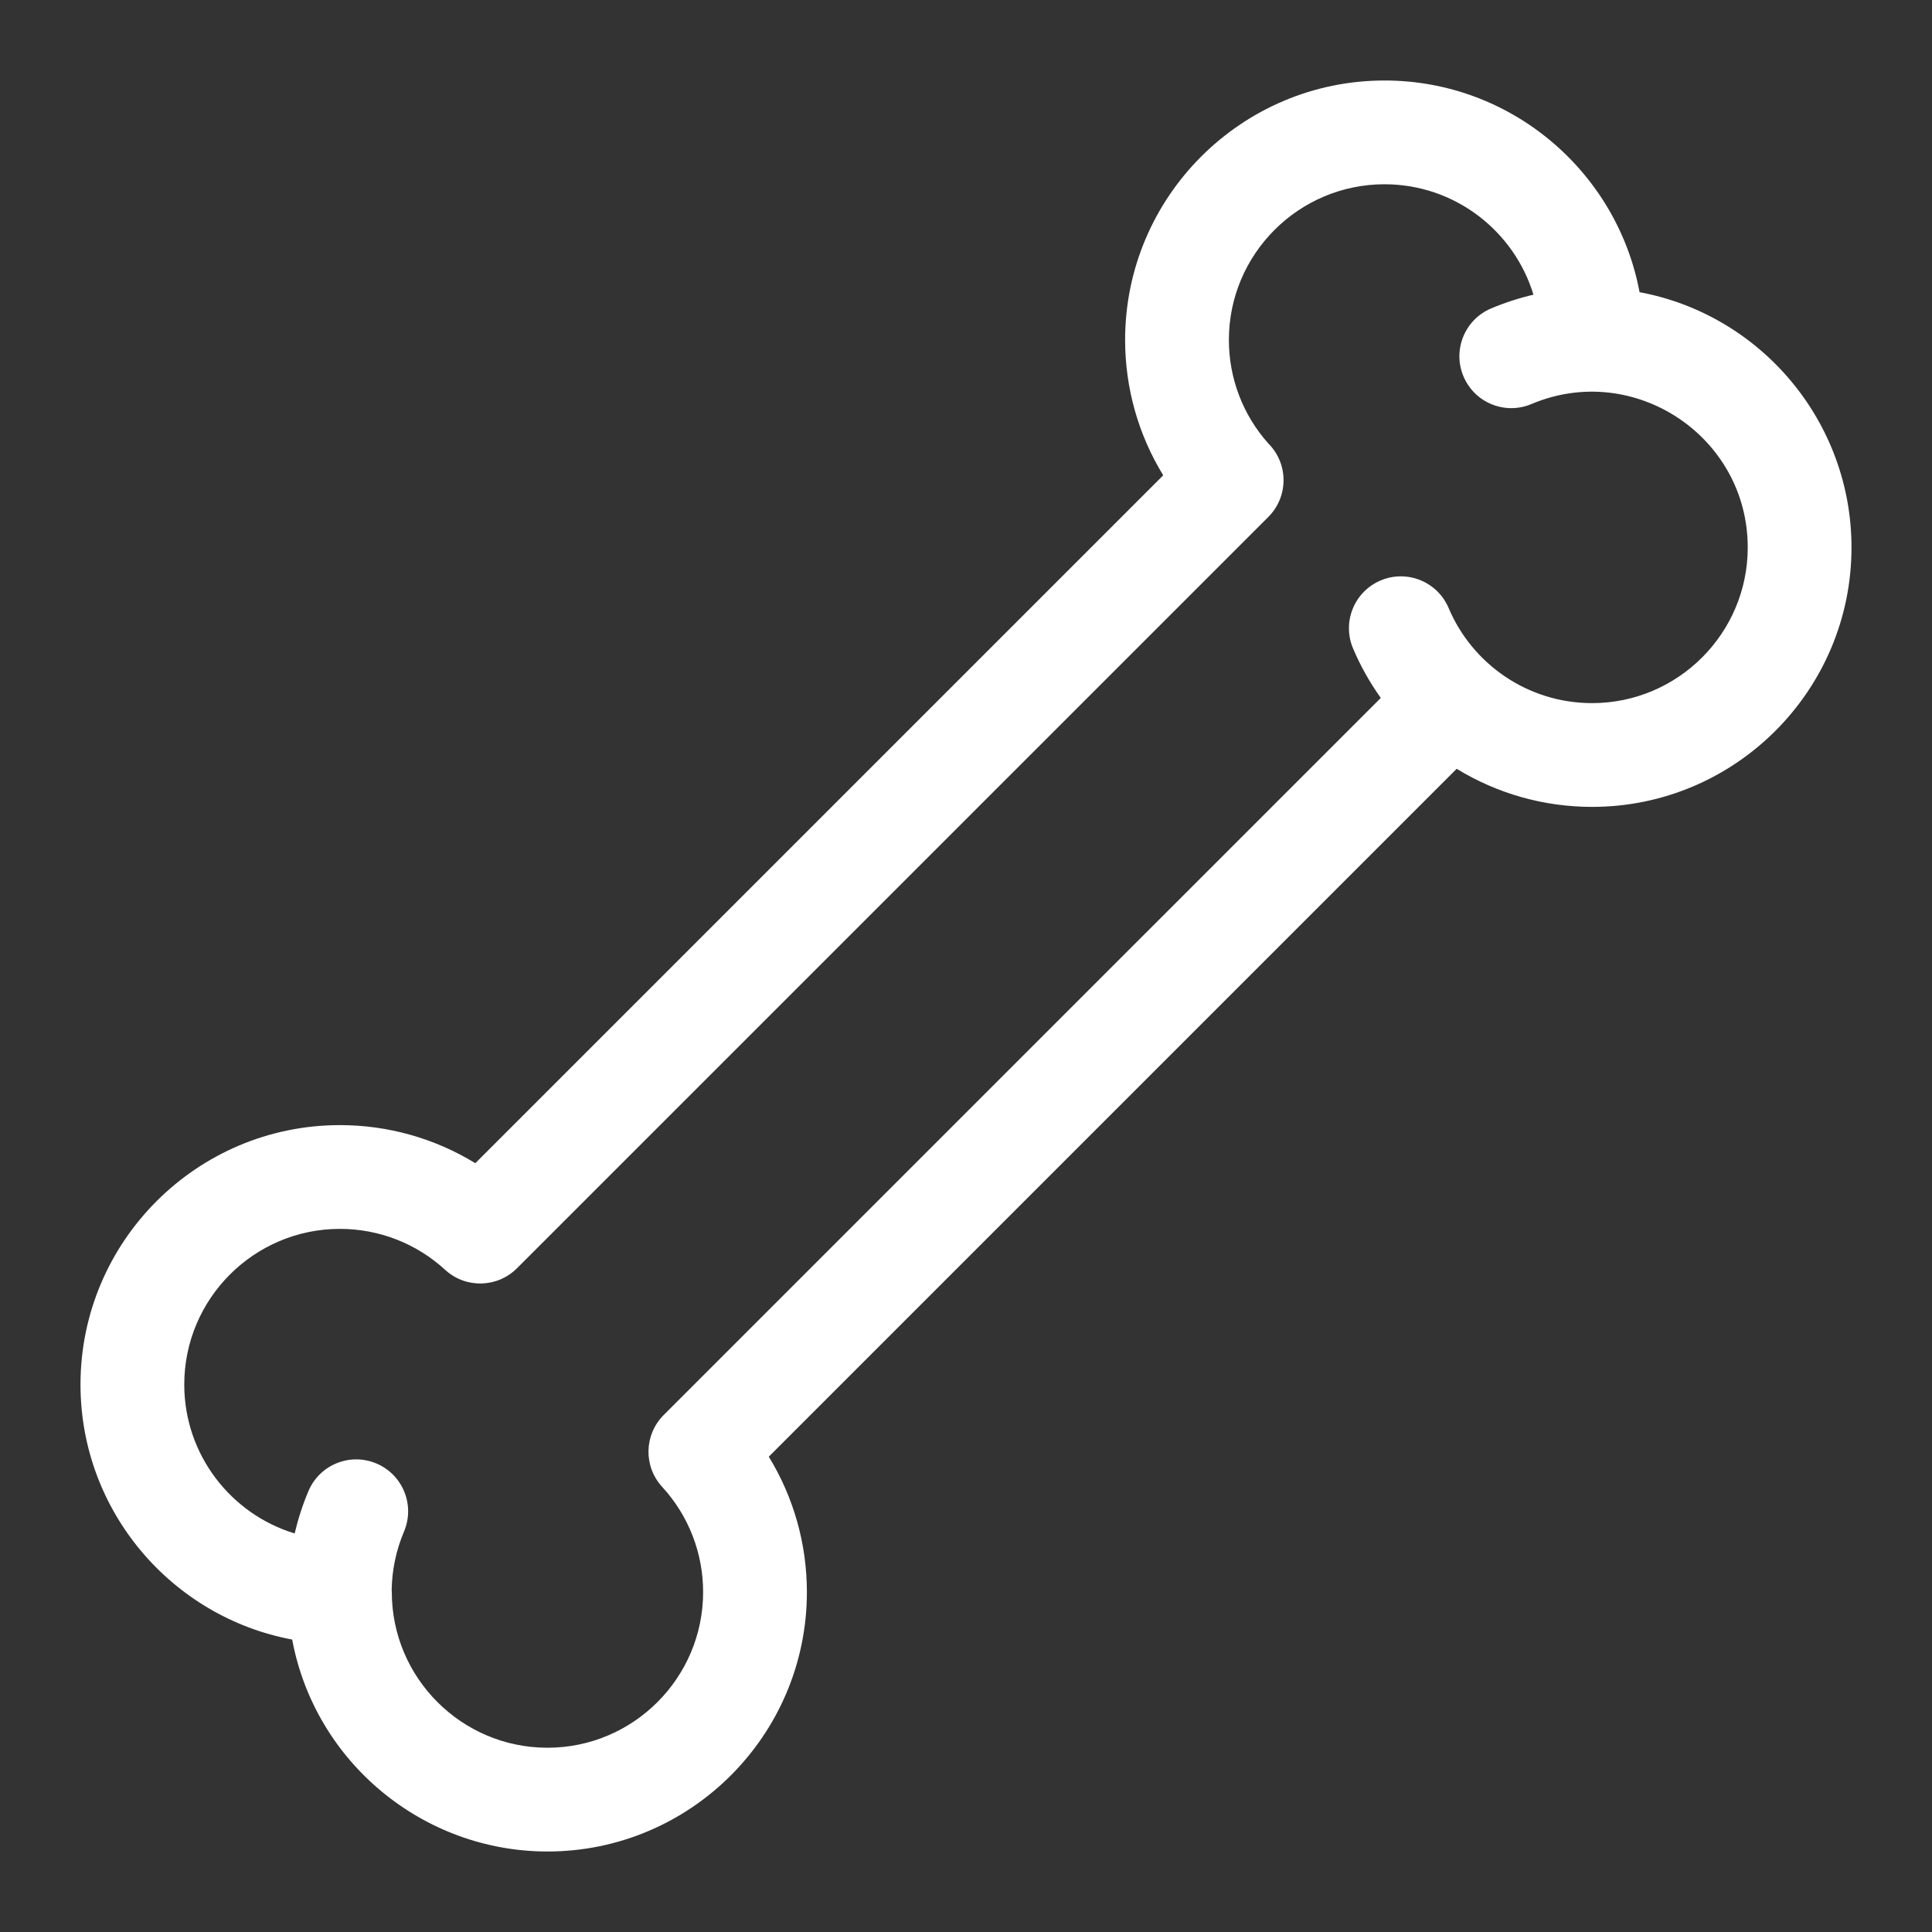 <?xml version="1.0" encoding="UTF-8"?>
<svg width="120px" height="120px" viewBox="0 0 120 120" version="1.1" xmlns="http://www.w3.org/2000/svg" xmlns:xlink="http://www.w3.org/1999/xlink">
    <rect x="0" y="0" width="120" height="120" fill="#333333" stroke="none"/>
    <title>token_bone</title>
    <g id="Page-1" stroke="none" stroke-width="1" fill="none" fill-rule="evenodd">
        <path d="M101.836,18.148 C100.44,10.675 93.868,5 85.996,5 C77.111,5 69.883,12.228 69.883,21.113 C69.883,24.11 70.71,27.01 72.249,29.522 L72.063,29.709 C64.284,37.488 37.731,64.041 29.522,72.248 C27.009,70.709 24.11,69.883 21.113,69.883 C12.228,69.883 5,77.111 5,85.996 C5,93.868 10.675,100.44 18.148,101.836 C19.571,109.469 26.284,115 34.004,115 C42.889,115 50.117,107.772 50.117,98.887 C50.117,95.89 49.29,92.99 47.751,90.478 L90.478,47.751 C92.99,49.29 95.89,50.117 98.887,50.117 C107.772,50.117 115,42.889 115,34.004 C115,26.204 109.396,19.557 101.836,18.148 Z M98.887,43.672 C94.9,43.672 91.452,41.252 89.977,37.766 C89.283,36.127 87.393,35.36 85.754,36.053 C84.114,36.747 83.347,38.637 84.041,40.276 C84.502,41.368 85.081,42.394 85.764,43.35 C83.271,45.842 43.737,85.376 41.222,87.891 C40.001,89.112 39.959,91.078 41.127,92.35 C42.768,94.137 43.672,96.458 43.672,98.887 C43.672,104.217 39.335,108.555 34.004,108.555 C28.673,108.555 24.336,104.217 24.336,98.887 C24.336,98.836 24.331,98.788 24.328,98.738 C24.349,97.521 24.599,96.296 25.095,95.124 C25.788,93.485 25.021,91.595 23.382,90.901 C21.743,90.207 19.851,90.974 19.158,92.614 C18.793,93.477 18.511,94.357 18.302,95.246 C14.338,94.039 11.445,90.349 11.445,85.996 C11.445,80.665 15.783,76.328 21.113,76.328 C23.541,76.328 25.862,77.231 27.649,78.872 C28.921,80.039 30.885,79.997 32.106,78.778 C36.548,74.339 73.716,37.171 78.78,32.106 C80.037,30.848 80.039,28.805 78.781,27.548 L78.772,27.538 C77.195,25.767 76.328,23.492 76.328,21.113 C76.328,15.783 80.665,11.445 85.996,11.445 C90.35,11.445 94.039,14.338 95.246,18.302 C94.357,18.511 93.476,18.794 92.613,19.159 C90.974,19.852 90.208,21.743 90.901,23.382 C91.595,25.021 93.484,25.788 95.124,25.095 C101.461,22.413 108.555,27.085 108.555,34.004 C108.555,39.335 104.217,43.672 98.887,43.672 Z" id="Fill-1" fill="#FFFFFF"></path>
    </g>
</svg>
